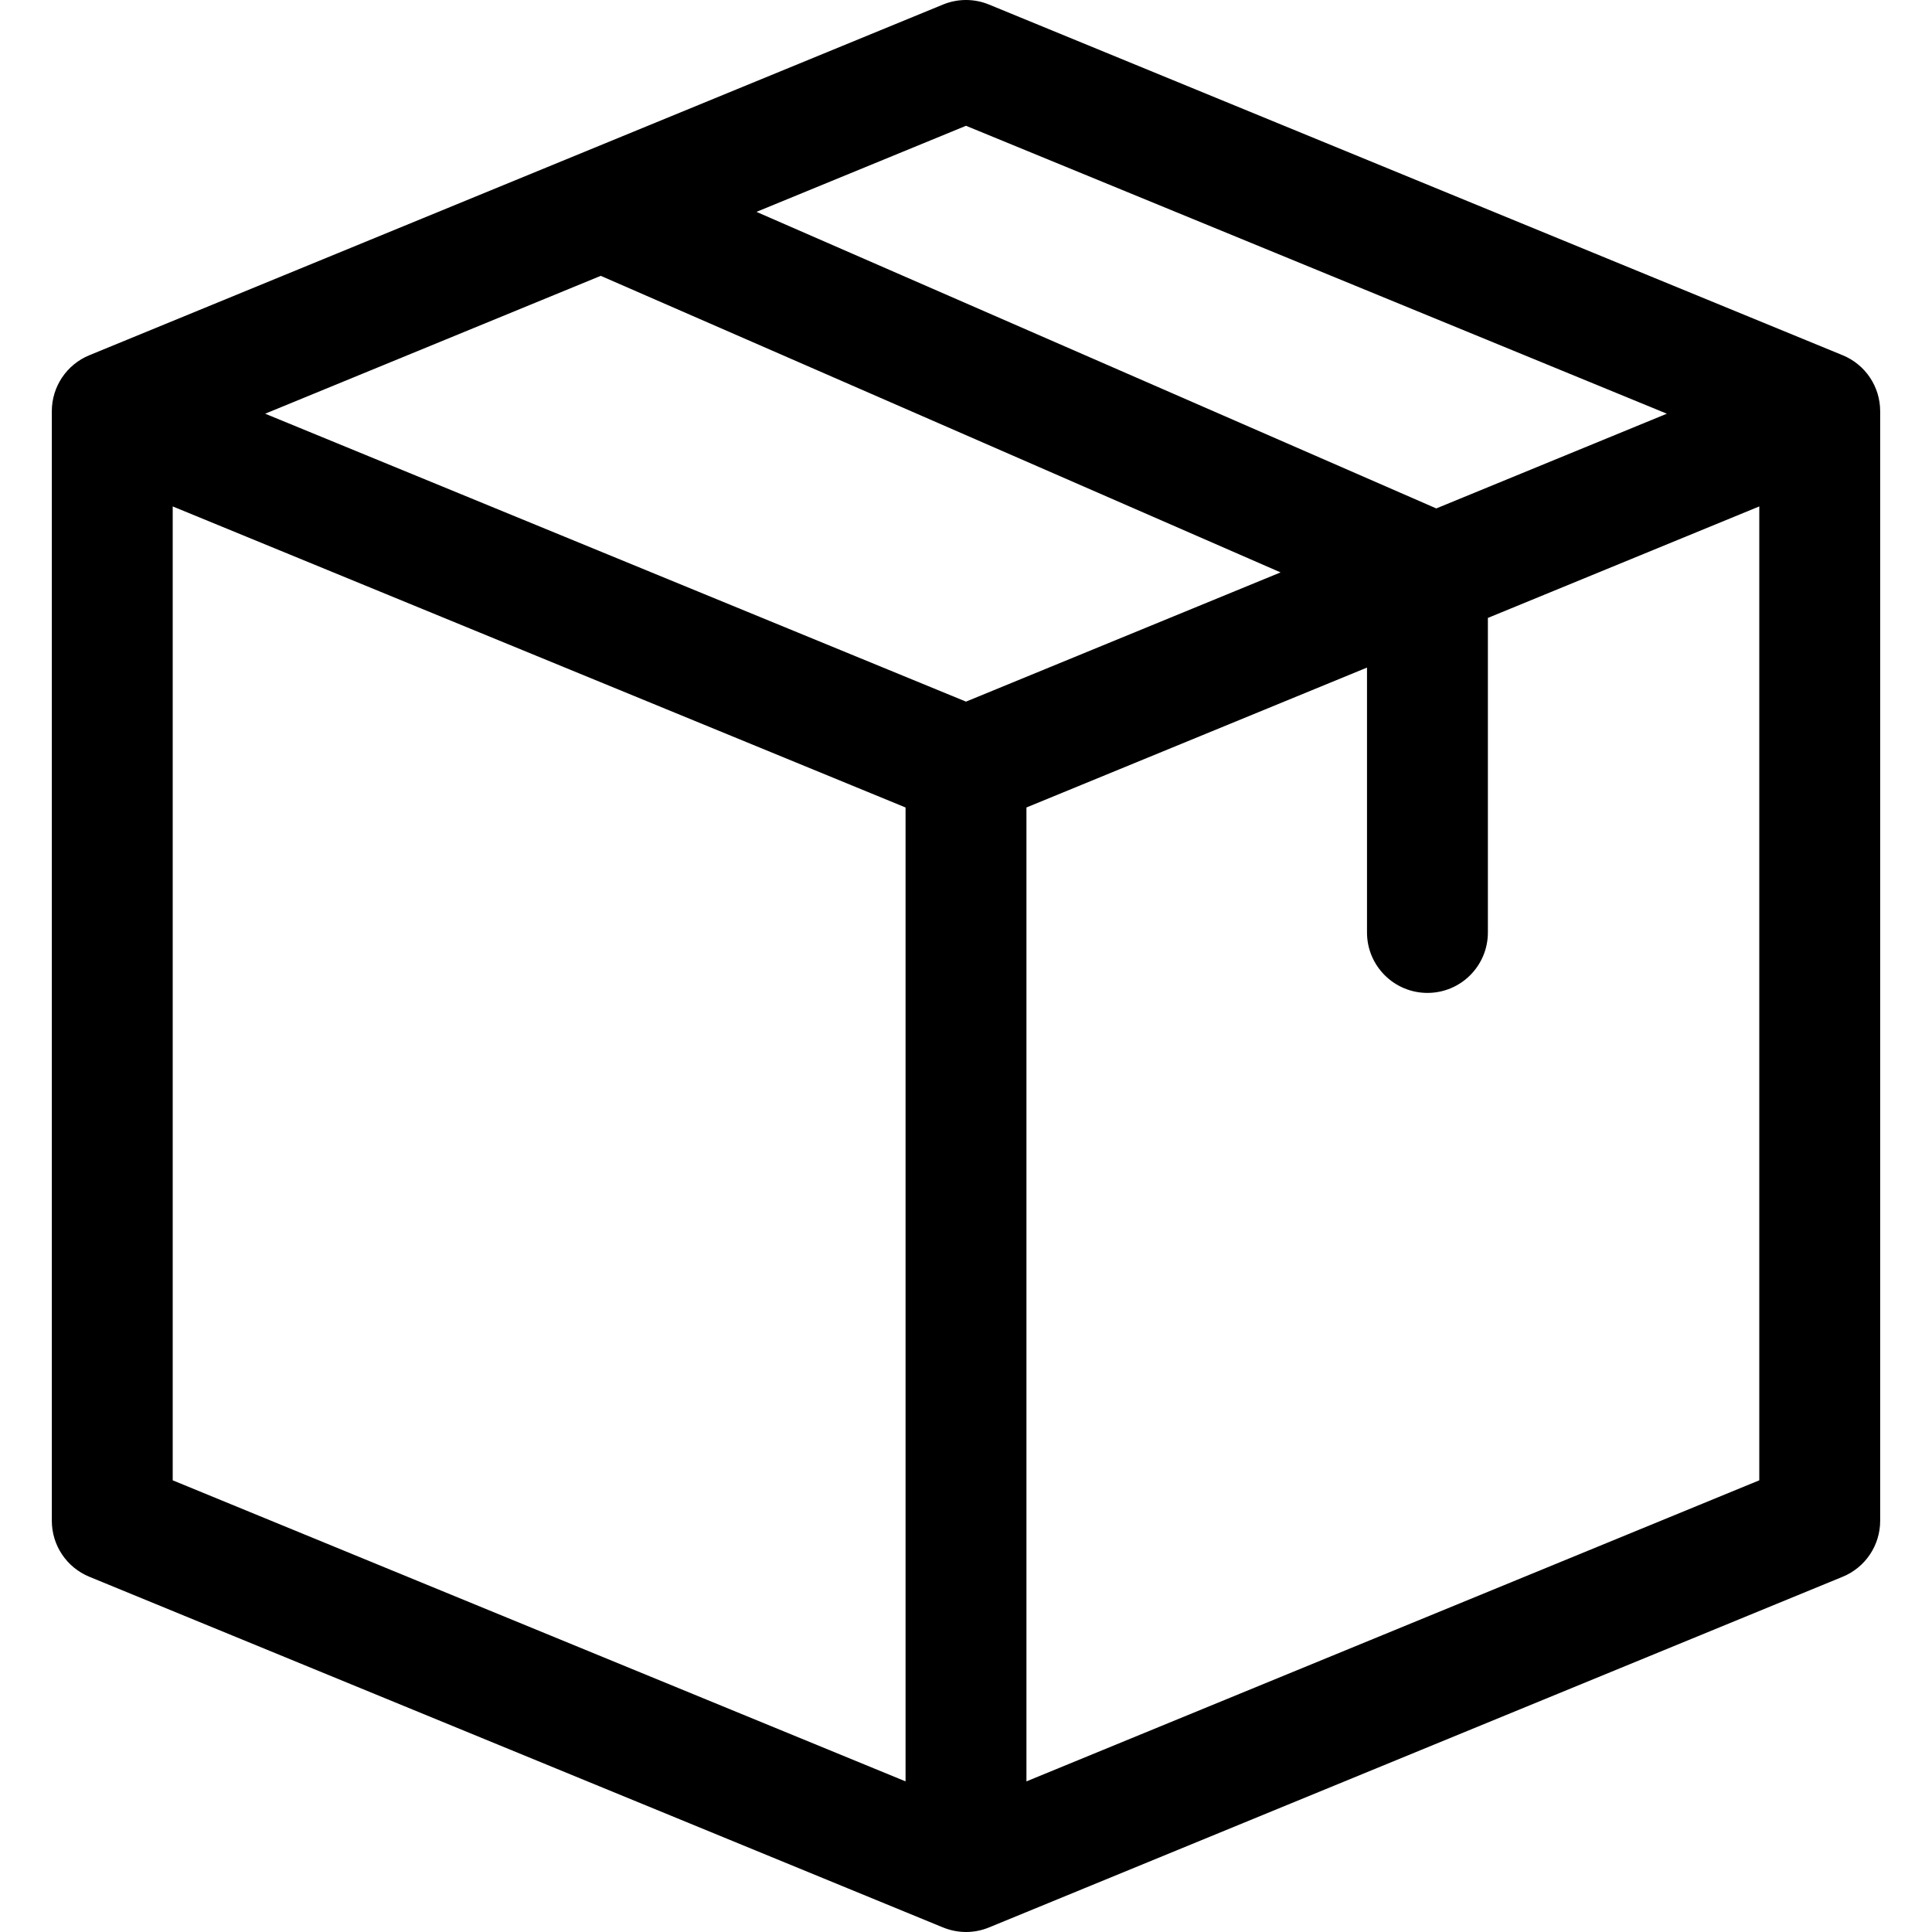 <?xml version="1.0" encoding="UTF-8" standalone="no"?>
<svg
   xmlns:dc="http://purl.org/dc/elements/1.1/"
   xmlns:cc="http://creativecommons.org/ns#"
   xmlns:rdf="http://www.w3.org/1999/02/22-rdf-syntax-ns#"
   xmlns:svg="http://www.w3.org/2000/svg"
   xmlns="http://www.w3.org/2000/svg"
   xmlns:sodipodi="http://sodipodi.sourceforge.net/DTD/sodipodi-0.dtd"
   xmlns:inkscape="http://www.inkscape.org/namespaces/inkscape"
   id="Layer_1"
   enable-background="new 0 0 511.414 511.414"
   height="512"
   viewBox="0 0 511.414 511.414"
   width="512"
   version="1.1"
   sodipodi:docname="products.svg"
   inkscape:version="1.0.2 (1.0.2+r75+1)">
  <defs
     id="defs7" />
  <sodipodi:namedview
     pagecolor="#ffffff"
     bordercolor="#666666"
     borderopacity="1"
     objecttolerance="10"
     gridtolerance="10"
     guidetolerance="10"
     inkscape:pageopacity="0"
     inkscape:pageshadow="2"
     inkscape:window-width="1920"
     inkscape:window-height="987"
     id="namedview5"
     showgrid="false"
     inkscape:zoom="1.5917969"
     inkscape:cx="256"
     inkscape:cy="256"
     inkscape:window-x="0"
     inkscape:window-y="0"
     inkscape:window-maximized="1"
     inkscape:current-layer="Layer_1" />
  <path
     d="m 13.719,108.838 c 0,-6.488 3.919,-12.334 9.92,-14.8 L 249.627,1.2 c 3.896,-1.6 8.264,-1.6 12.16,0 l 225.988,92.838 c 6.001,2.465 9.92,8.312 9.92,14.8 v 293.738 c 0,6.488 -3.918,12.334 -9.92,14.8 l -225.988,92.838 c -3.854,1.583 -8.186,1.617 -12.14,-10e-4 -0.193,-0.064 8.363,3.445 -226.008,-92.837 -6.002,-2.465 -9.92,-8.312 -9.92,-14.8 z m 241.988,76.886 83.268,-34.207 -179.951,-78.501 -88.837,36.495 z m 209.988,-51.67 -71.841,29.513 v 83.264 c 0,8.836 -7.164,16 -16,16 -8.836,0 -16,-7.164 -16,-16 v -70.118 l -90.147,37.033 V 471.543 L 465.695,391.851 Z M 255.707,33.297 200.241,56.083 380.192,134.584 441.227,109.51 Z m -16,180.449 -193.988,-79.692 v 257.797 l 193.988,79.692 z"
     id="path2" />
</svg>
